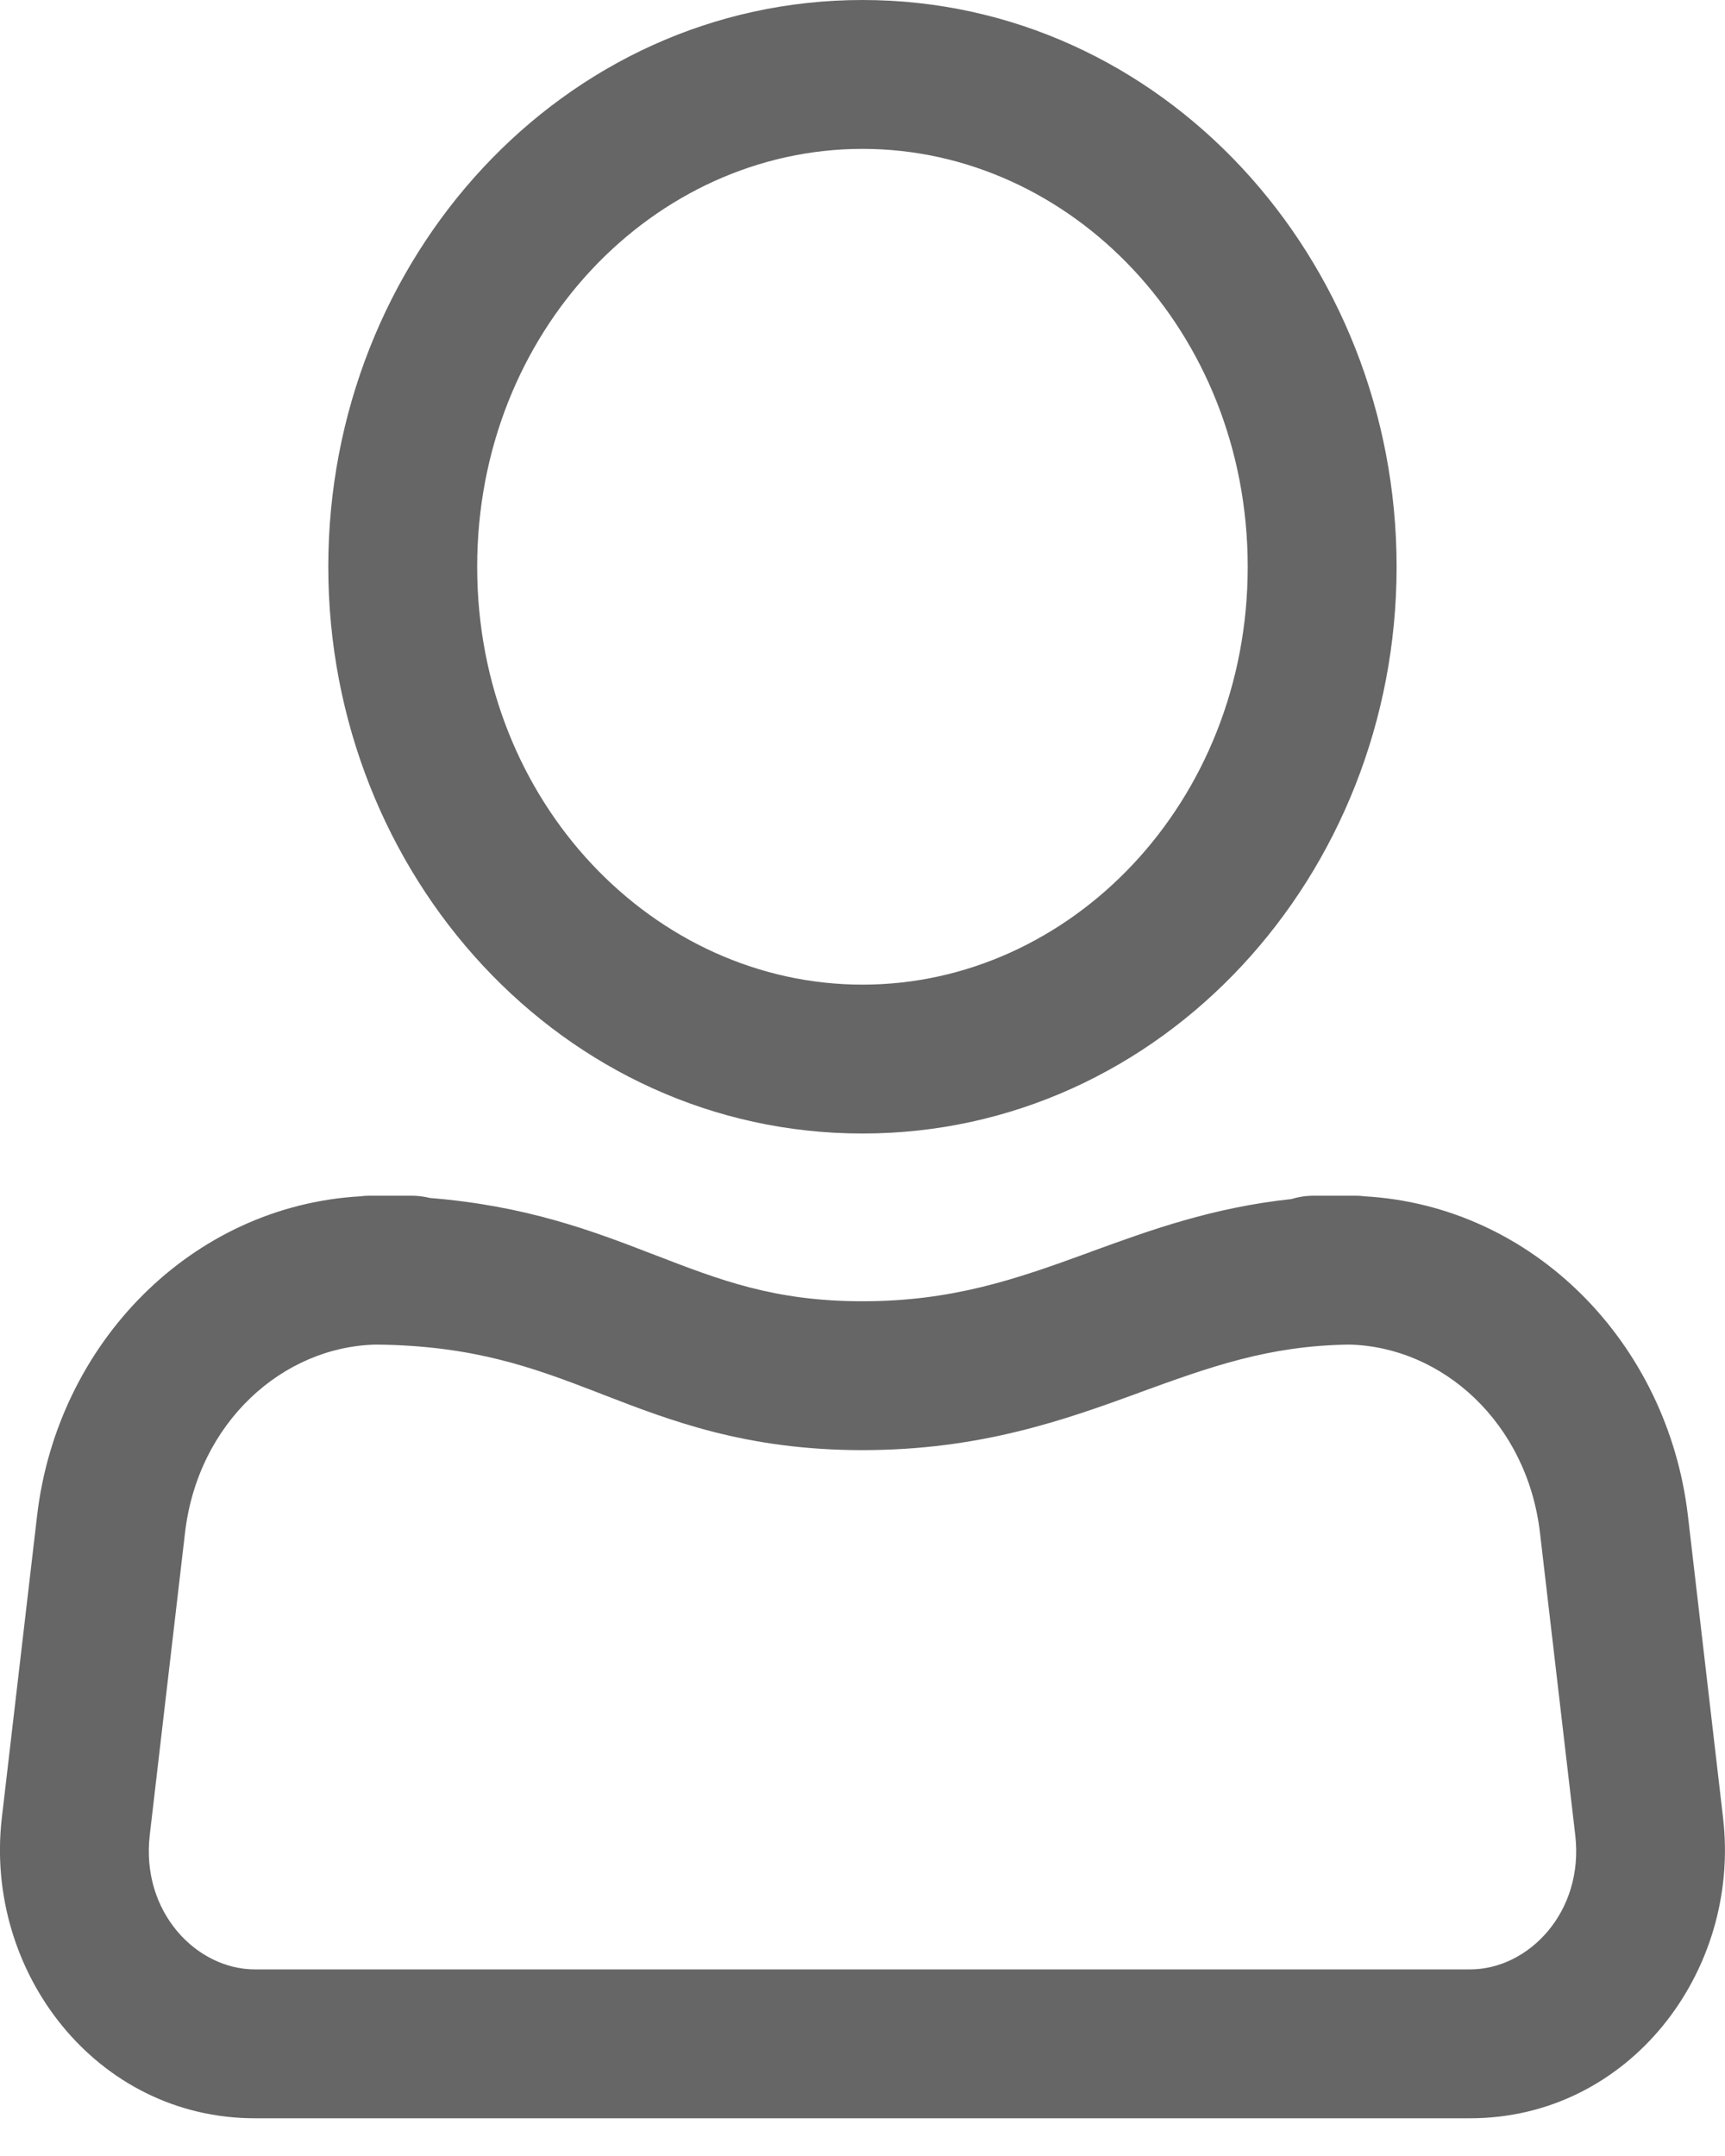 <svg width="16" height="20" viewBox="0 0 16 20" fill="none" xmlns="http://www.w3.org/2000/svg">
<path fill-rule="evenodd" clip-rule="evenodd" d="M8 1.381C6.07 1.381 4.426 3.071 4.426 5.258C4.426 7.444 6.07 9.134 8 9.134C9.93 9.134 11.573 7.444 11.573 5.258C11.573 3.071 9.93 1.381 8 1.381ZM3.045 5.258C3.045 2.399 5.22 0 8 0C10.78 0 12.954 2.399 12.954 5.258C12.954 8.116 10.78 10.515 8 10.515C5.22 10.515 3.045 8.116 3.045 5.258ZM3.49 12.473C2.624 12.49 1.835 13.195 1.716 14.22L1.389 17.023C1.306 17.737 1.823 18.269 2.364 18.269H13.636C14.177 18.269 14.694 17.737 14.611 17.023L14.284 14.22L14.284 14.22C14.165 13.197 13.378 12.492 12.513 12.473C11.764 12.483 11.22 12.681 10.563 12.92L10.562 12.921C9.881 13.169 9.098 13.452 8 13.452C6.925 13.452 6.222 13.18 5.596 12.938L5.54 12.916C4.944 12.686 4.392 12.482 3.49 12.473ZM3.351 11.097C1.777 11.183 0.531 12.46 0.344 14.06L0.017 16.863L0.568 16.927L0.017 16.863C-0.149 18.29 0.892 19.65 2.364 19.65H13.636C15.108 19.65 16.149 18.29 15.982 16.863L15.316 16.94L15.982 16.863L15.656 14.06L15.656 14.06C15.469 12.46 14.223 11.183 12.649 11.097C12.623 11.093 12.596 11.092 12.569 11.092C12.552 11.092 12.534 11.092 12.518 11.092C12.505 11.092 12.492 11.092 12.479 11.092H12.184C12.113 11.092 12.043 11.103 11.979 11.123C11.245 11.201 10.662 11.414 10.137 11.605L10.089 11.623C9.426 11.865 8.838 12.071 8 12.071C7.185 12.071 6.683 11.877 6.07 11.64L6.038 11.628C5.488 11.415 4.872 11.184 3.988 11.113C3.933 11.099 3.875 11.092 3.816 11.092H3.521C3.509 11.092 3.497 11.092 3.485 11.092C3.467 11.092 3.449 11.092 3.431 11.092C3.404 11.092 3.377 11.093 3.351 11.097Z" fill="black" fill-opacity="0.6"/>
</svg>
